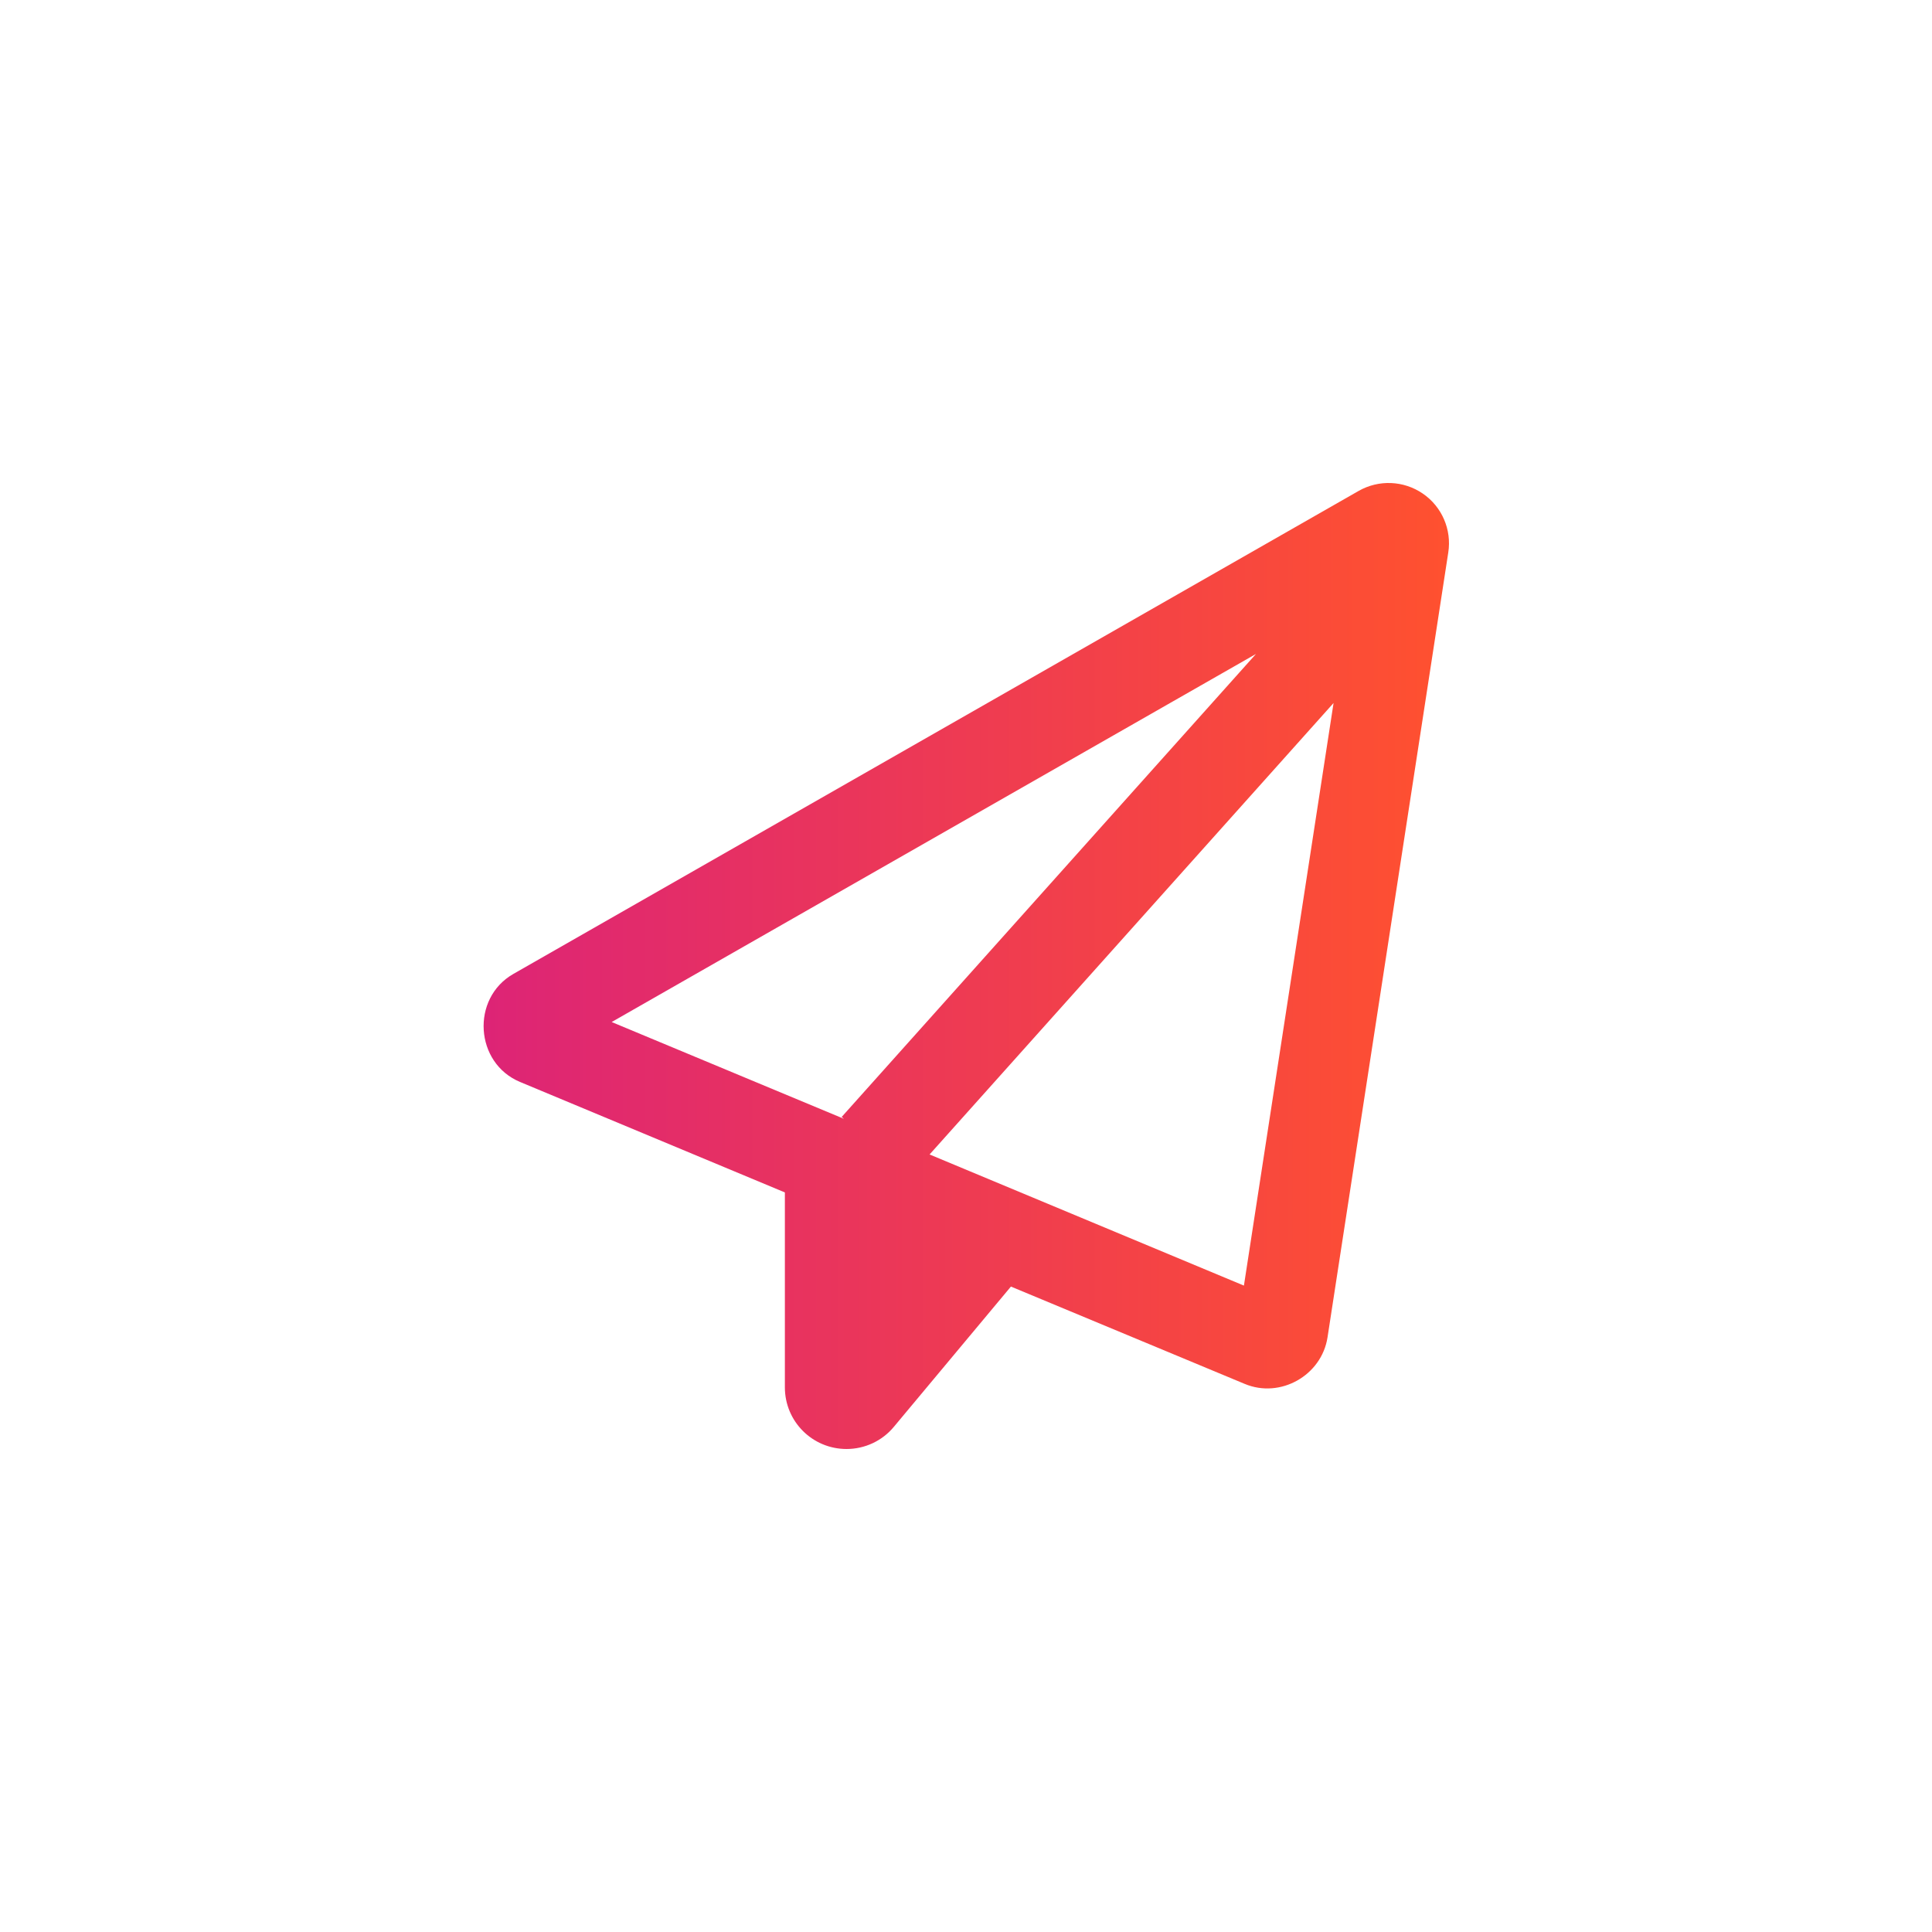 <svg width="40" height="40" viewBox="0 0 40 40" fill="none" xmlns="http://www.w3.org/2000/svg">
<g clip-path="url(#clip0_620_5761)">
<path d="M10.629 20.164C9.746 20.668 9.828 22.012 10.77 22.402L16.25 24.688V28.723C16.25 29.43 16.82 30 17.527 30C17.906 30 18.266 29.832 18.508 29.539L20.93 26.637L25.77 28.652C26.508 28.961 27.363 28.477 27.485 27.688L29.985 11.438C30.059 10.965 29.852 10.488 29.457 10.219C29.063 9.949 28.547 9.926 28.129 10.164L10.629 20.164ZM12.664 21.16L26.004 13.539L17.426 23.125L17.473 23.164L12.664 21.16ZM25.754 26.617L19.246 23.902L27.61 14.555L25.754 26.617Z" fill="url(#paint0_linear_620_5761)"/>
</g>
<defs>
<linearGradient id="paint0_linear_620_5761" x1="10.013" y1="20" x2="29.999" y2="20" gradientUnits="userSpaceOnUse">
<stop stop-color="#DD2476"/>
<stop offset="1" stop-color="#FF512F"/>
</linearGradient>
<clipPath id="clip0_620_5761">
<rect width="20" height="20" fill="white" transform="translate(10 10)"/>
</clipPath>
</defs>
</svg>
